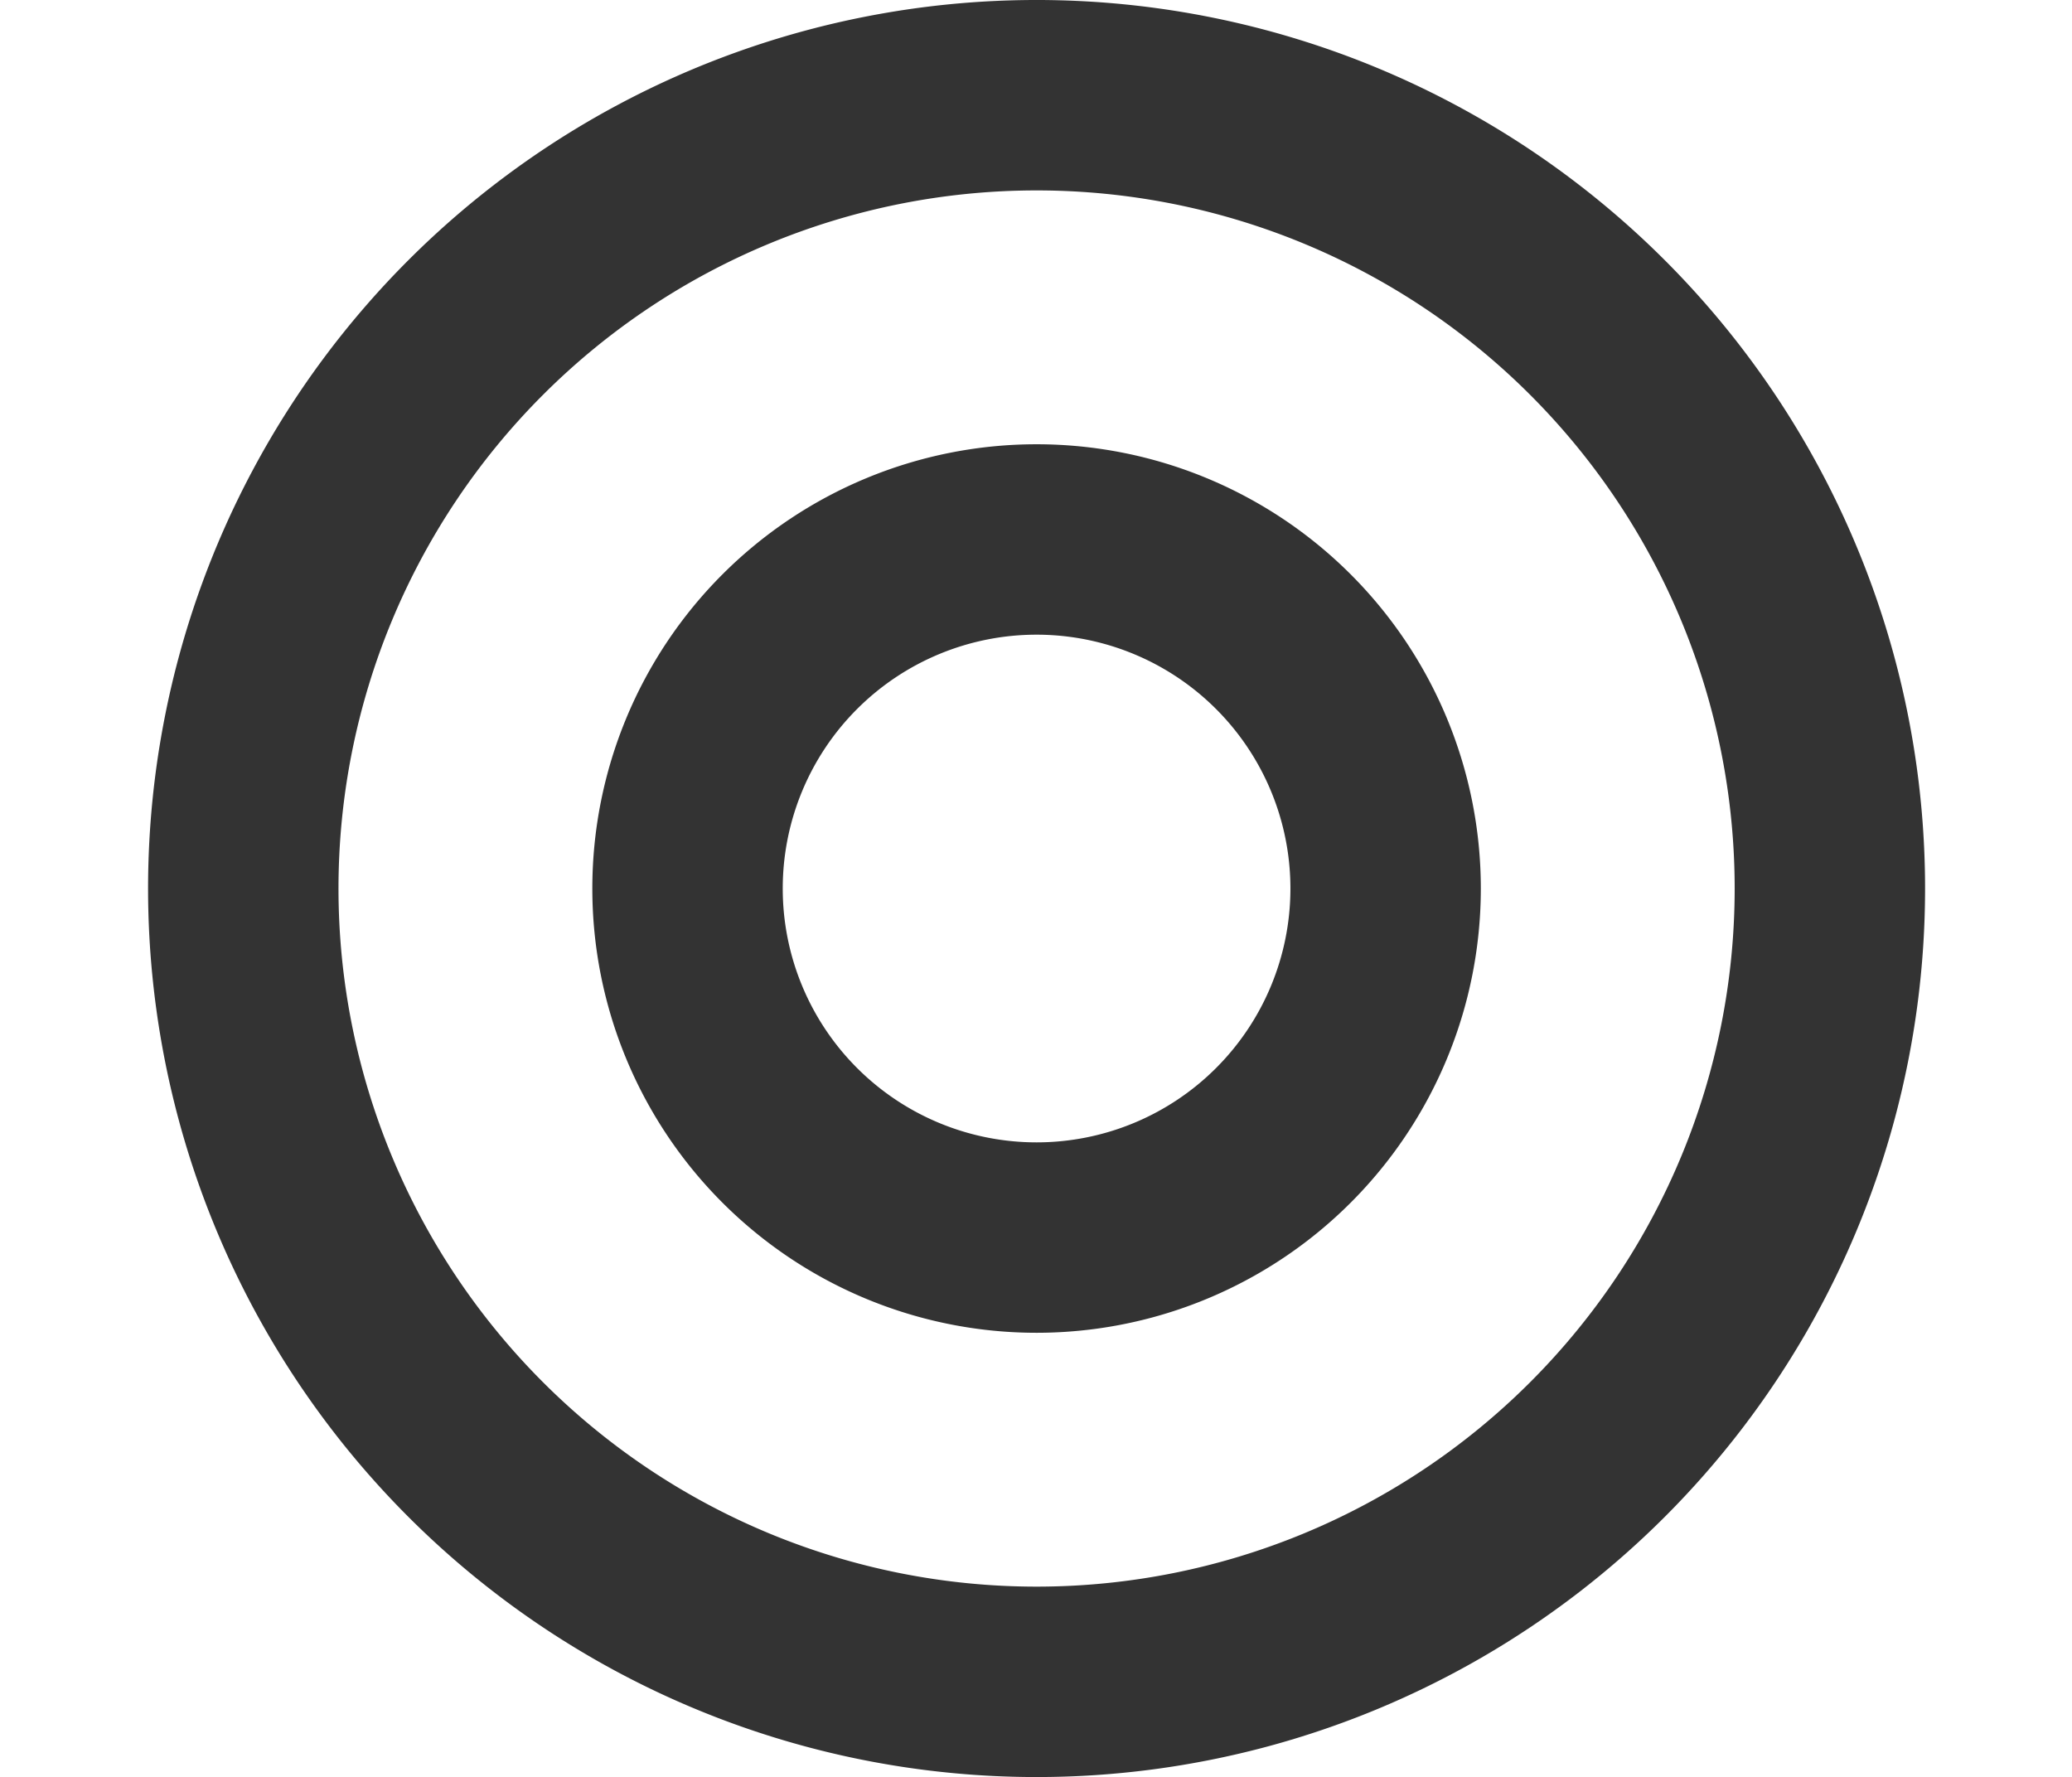 <?xml version="1.0" standalone="no"?><!DOCTYPE svg PUBLIC "-//W3C//DTD SVG 1.1//EN" "http://www.w3.org/Graphics/SVG/1.1/DTD/svg11.dtd"><svg t="1698523883271" class="icon" viewBox="0 0 1194 1024" version="1.1" xmlns="http://www.w3.org/2000/svg" p-id="4513" xmlns:xlink="http://www.w3.org/1999/xlink" width="233.203" height="200"><path d="M597.333 1024a512 512 0 1 1 512-512 512 512 0 0 1-512 512z m0-914.278A402.278 402.278 0 1 0 999.612 512 402.278 402.278 0 0 0 597.333 109.722zM597.333 768a256 256 0 1 1 256-256 256 256 0 0 1-256 256z m0-402.278A146.278 146.278 0 1 0 743.612 512 146.278 146.278 0 0 0 597.333 365.722z" fill="#333333" p-id="4514"></path></svg>